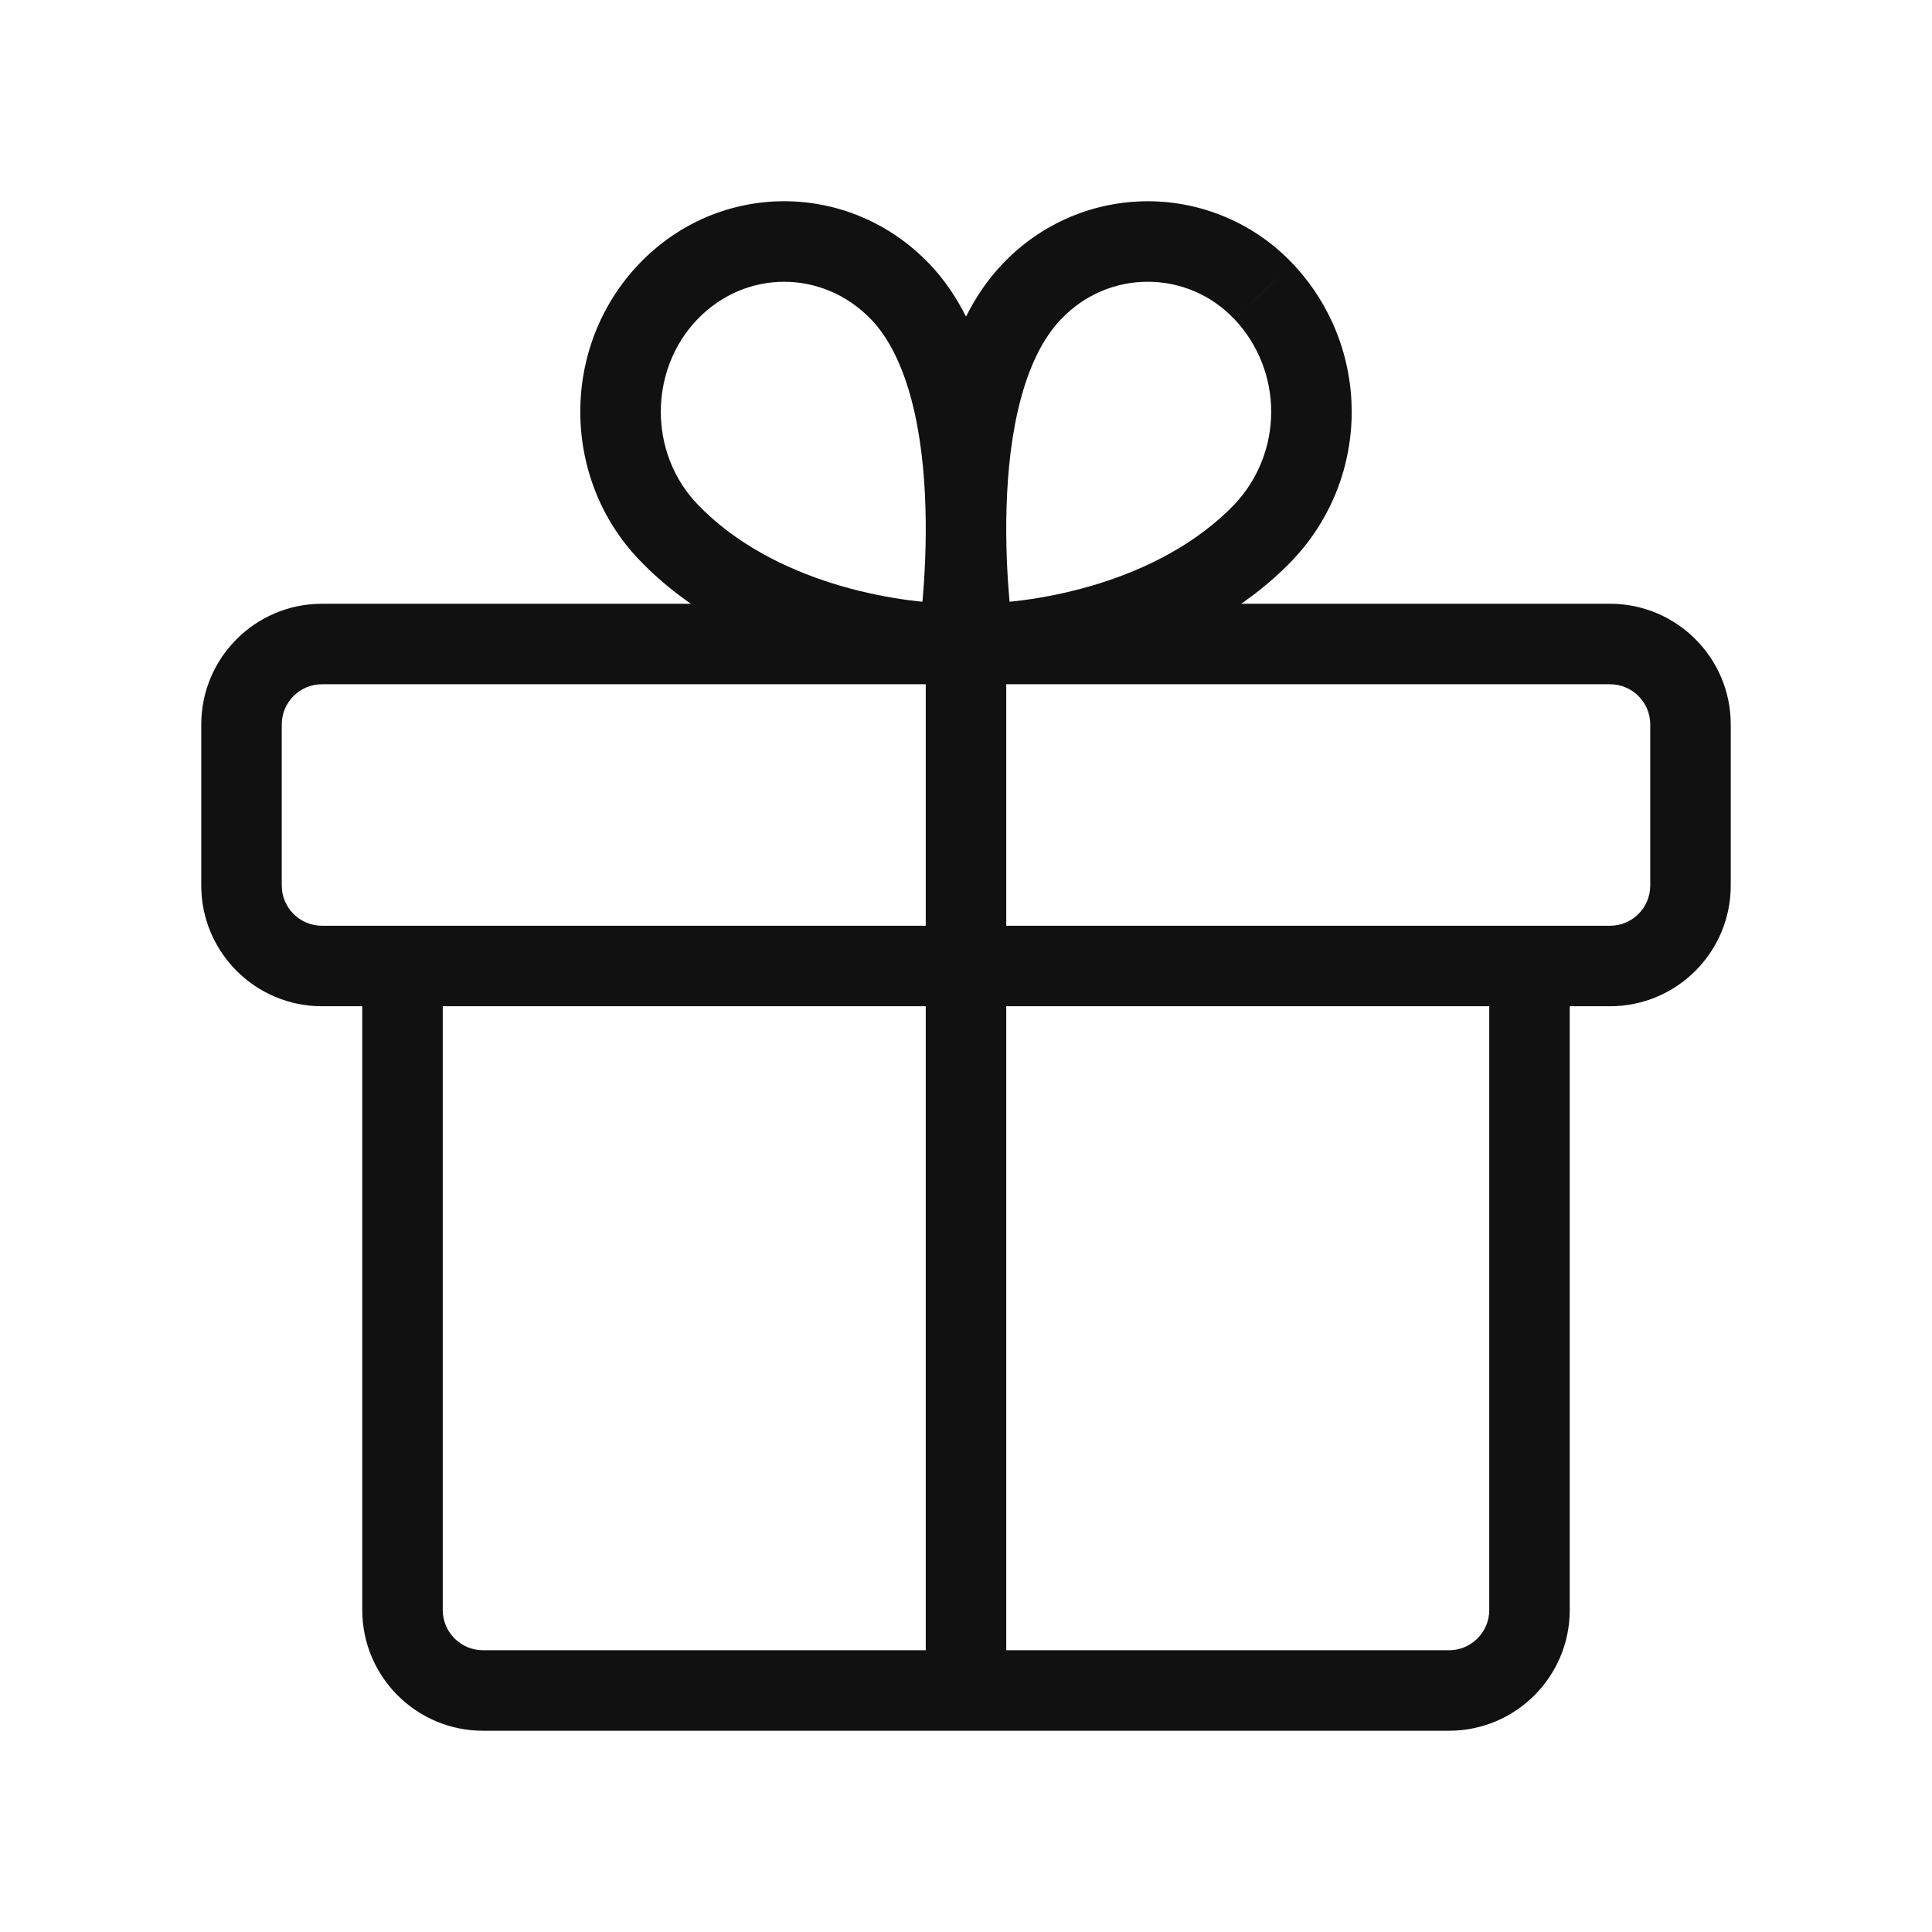 <svg width="24" height="24" viewBox="0 0 24 24" fill="none" xmlns="http://www.w3.org/2000/svg">
<path d="M11.5 21C11.5 21.276 11.724 21.5 12 21.5C12.276 21.5 12.5 21.276 12.5 21H11.5ZM12.5 8C12.5 7.723 12.276 7.5 12 7.5C11.724 7.5 11.5 7.723 11.5 8H12.5ZM15.696 6.611L16.057 6.958L16.059 6.955L15.696 6.611ZM12.099 7.999L11.605 8.078C11.644 8.321 11.853 8.499 12.099 8.499V7.999ZM5 12V11.5H4.5V12H5ZM19 12H19.5V11.5H19V12ZM13.18 3.966C13.372 3.767 13.365 3.451 13.166 3.259C12.967 3.068 12.651 3.074 12.459 3.273L13.18 3.966ZM15.696 3.619L15.332 3.963L15.333 3.963L15.696 3.619ZM12.457 3.276C12.268 3.477 12.277 3.793 12.477 3.983C12.678 4.172 12.995 4.163 13.184 3.963L12.457 3.276ZM8.304 6.611L8.665 6.265L8.665 6.265L8.304 6.611ZM11.901 7.999V8.499C12.147 8.499 12.357 8.32 12.395 8.078L11.901 7.999ZM11.541 3.273C11.349 3.074 11.033 3.068 10.834 3.259C10.635 3.451 10.628 3.767 10.82 3.966L11.541 3.273ZM10.819 3.966C11.01 4.165 11.326 4.171 11.525 3.98C11.725 3.789 11.731 3.472 11.54 3.273L10.819 3.966ZM12.5 21V8H11.5V21H12.5ZM20 7.5H4V8.5H20V7.5ZM4 7.5C3.172 7.5 2.5 8.172 2.5 9H3.5C3.5 8.724 3.724 8.5 4 8.5V7.5ZM2.5 9V11H3.5V9H2.5ZM2.5 11C2.5 11.828 3.172 12.5 4 12.5V11.5C3.724 11.5 3.5 11.276 3.5 11H2.5ZM4 12.5H20V11.5H4V12.5ZM20 12.5C20.828 12.5 21.5 11.828 21.5 11H20.5C20.5 11.276 20.276 11.5 20 11.5V12.5ZM21.5 11V9H20.5V11H21.5ZM21.5 9C21.5 8.172 20.828 7.5 20 7.5V8.5C20.276 8.5 20.5 8.724 20.5 9H21.5ZM15.336 6.265C14.396 7.243 12.866 7.499 12.099 7.499V8.499C12.976 8.499 14.84 8.224 16.057 6.958L15.336 6.265ZM18 20.5H6V21.5H18V20.5ZM6 20.5C5.724 20.5 5.5 20.276 5.5 20H4.5C4.5 20.828 5.172 21.5 6 21.5V20.5ZM5.5 20V12H4.5V20H5.5ZM5 12.5H19V11.5H5V12.5ZM18.5 12V20H19.5V12H18.5ZM18.5 20C18.5 20.276 18.276 20.5 18 20.5V21.5C18.828 21.5 19.5 20.828 19.5 20H18.5ZM12.099 7.999C12.593 7.921 12.593 7.921 12.593 7.921C12.593 7.921 12.593 7.921 12.593 7.921C12.593 7.921 12.593 7.921 12.593 7.921C12.593 7.921 12.593 7.921 12.593 7.92C12.593 7.92 12.592 7.918 12.592 7.916C12.591 7.911 12.59 7.903 12.589 7.893C12.586 7.872 12.582 7.841 12.576 7.8C12.566 7.718 12.552 7.598 12.539 7.449C12.513 7.151 12.49 6.742 12.504 6.299C12.517 5.853 12.566 5.386 12.678 4.965C12.79 4.541 12.957 4.199 13.18 3.966L12.459 3.273C12.075 3.673 11.848 4.194 11.711 4.709C11.574 5.228 11.519 5.777 11.504 6.268C11.489 6.762 11.514 7.211 11.543 7.536C11.557 7.7 11.572 7.833 11.584 7.926C11.59 7.973 11.595 8.009 11.599 8.035C11.601 8.048 11.602 8.058 11.603 8.065C11.604 8.069 11.604 8.072 11.605 8.074C11.605 8.075 11.605 8.076 11.605 8.076C11.605 8.077 11.605 8.077 11.605 8.077C11.605 8.077 11.605 8.077 11.605 8.077C11.605 8.078 11.605 8.078 12.099 7.999ZM16.059 6.955C17.036 5.923 17.035 4.308 16.059 3.276L15.333 3.963C15.944 4.61 15.944 5.621 15.333 6.268L16.059 6.955ZM16.059 3.276C15.591 2.781 14.94 2.5 14.258 2.5V3.5C14.665 3.5 15.053 3.667 15.332 3.963L16.059 3.276ZM14.258 2.5C13.577 2.5 12.925 2.781 12.457 3.276L13.184 3.963C13.463 3.667 13.852 3.5 14.258 3.5V2.5ZM7.944 6.958C9.16 8.224 11.024 8.499 11.901 8.499V7.499C11.134 7.499 9.604 7.243 8.665 6.265L7.944 6.958ZM11.901 7.999C12.395 8.078 12.395 8.078 12.395 8.077C12.395 8.077 12.395 8.077 12.395 8.077C12.395 8.077 12.395 8.077 12.395 8.076C12.395 8.076 12.396 8.075 12.396 8.074C12.396 8.072 12.396 8.069 12.397 8.065C12.398 8.058 12.399 8.048 12.401 8.035C12.405 8.009 12.41 7.973 12.416 7.926C12.428 7.833 12.443 7.7 12.457 7.536C12.486 7.211 12.511 6.762 12.496 6.268C12.481 5.777 12.426 5.228 12.289 4.709C12.152 4.194 11.925 3.673 11.541 3.273L10.82 3.966C11.043 4.199 11.21 4.541 11.322 4.965C11.434 5.386 11.483 5.853 11.496 6.299C11.51 6.742 11.487 7.151 11.461 7.449C11.448 7.598 11.434 7.718 11.424 7.8C11.419 7.841 11.415 7.872 11.412 7.893C11.41 7.903 11.409 7.911 11.408 7.916C11.408 7.918 11.408 7.92 11.407 7.921C11.407 7.921 11.407 7.921 11.407 7.921C11.407 7.921 11.407 7.921 11.407 7.921C11.407 7.921 11.407 7.921 11.407 7.921C11.407 7.921 11.407 7.921 11.901 7.999ZM8.665 6.265C8.057 5.632 8.057 4.598 8.664 3.966L7.944 3.273C6.963 4.293 6.964 5.938 7.944 6.958L8.665 6.265ZM8.664 3.966C9.262 3.345 10.221 3.345 10.819 3.966L11.54 3.273C10.549 2.242 8.934 2.242 7.944 3.273L8.664 3.966Z" fill="#111111"/>
</svg>
